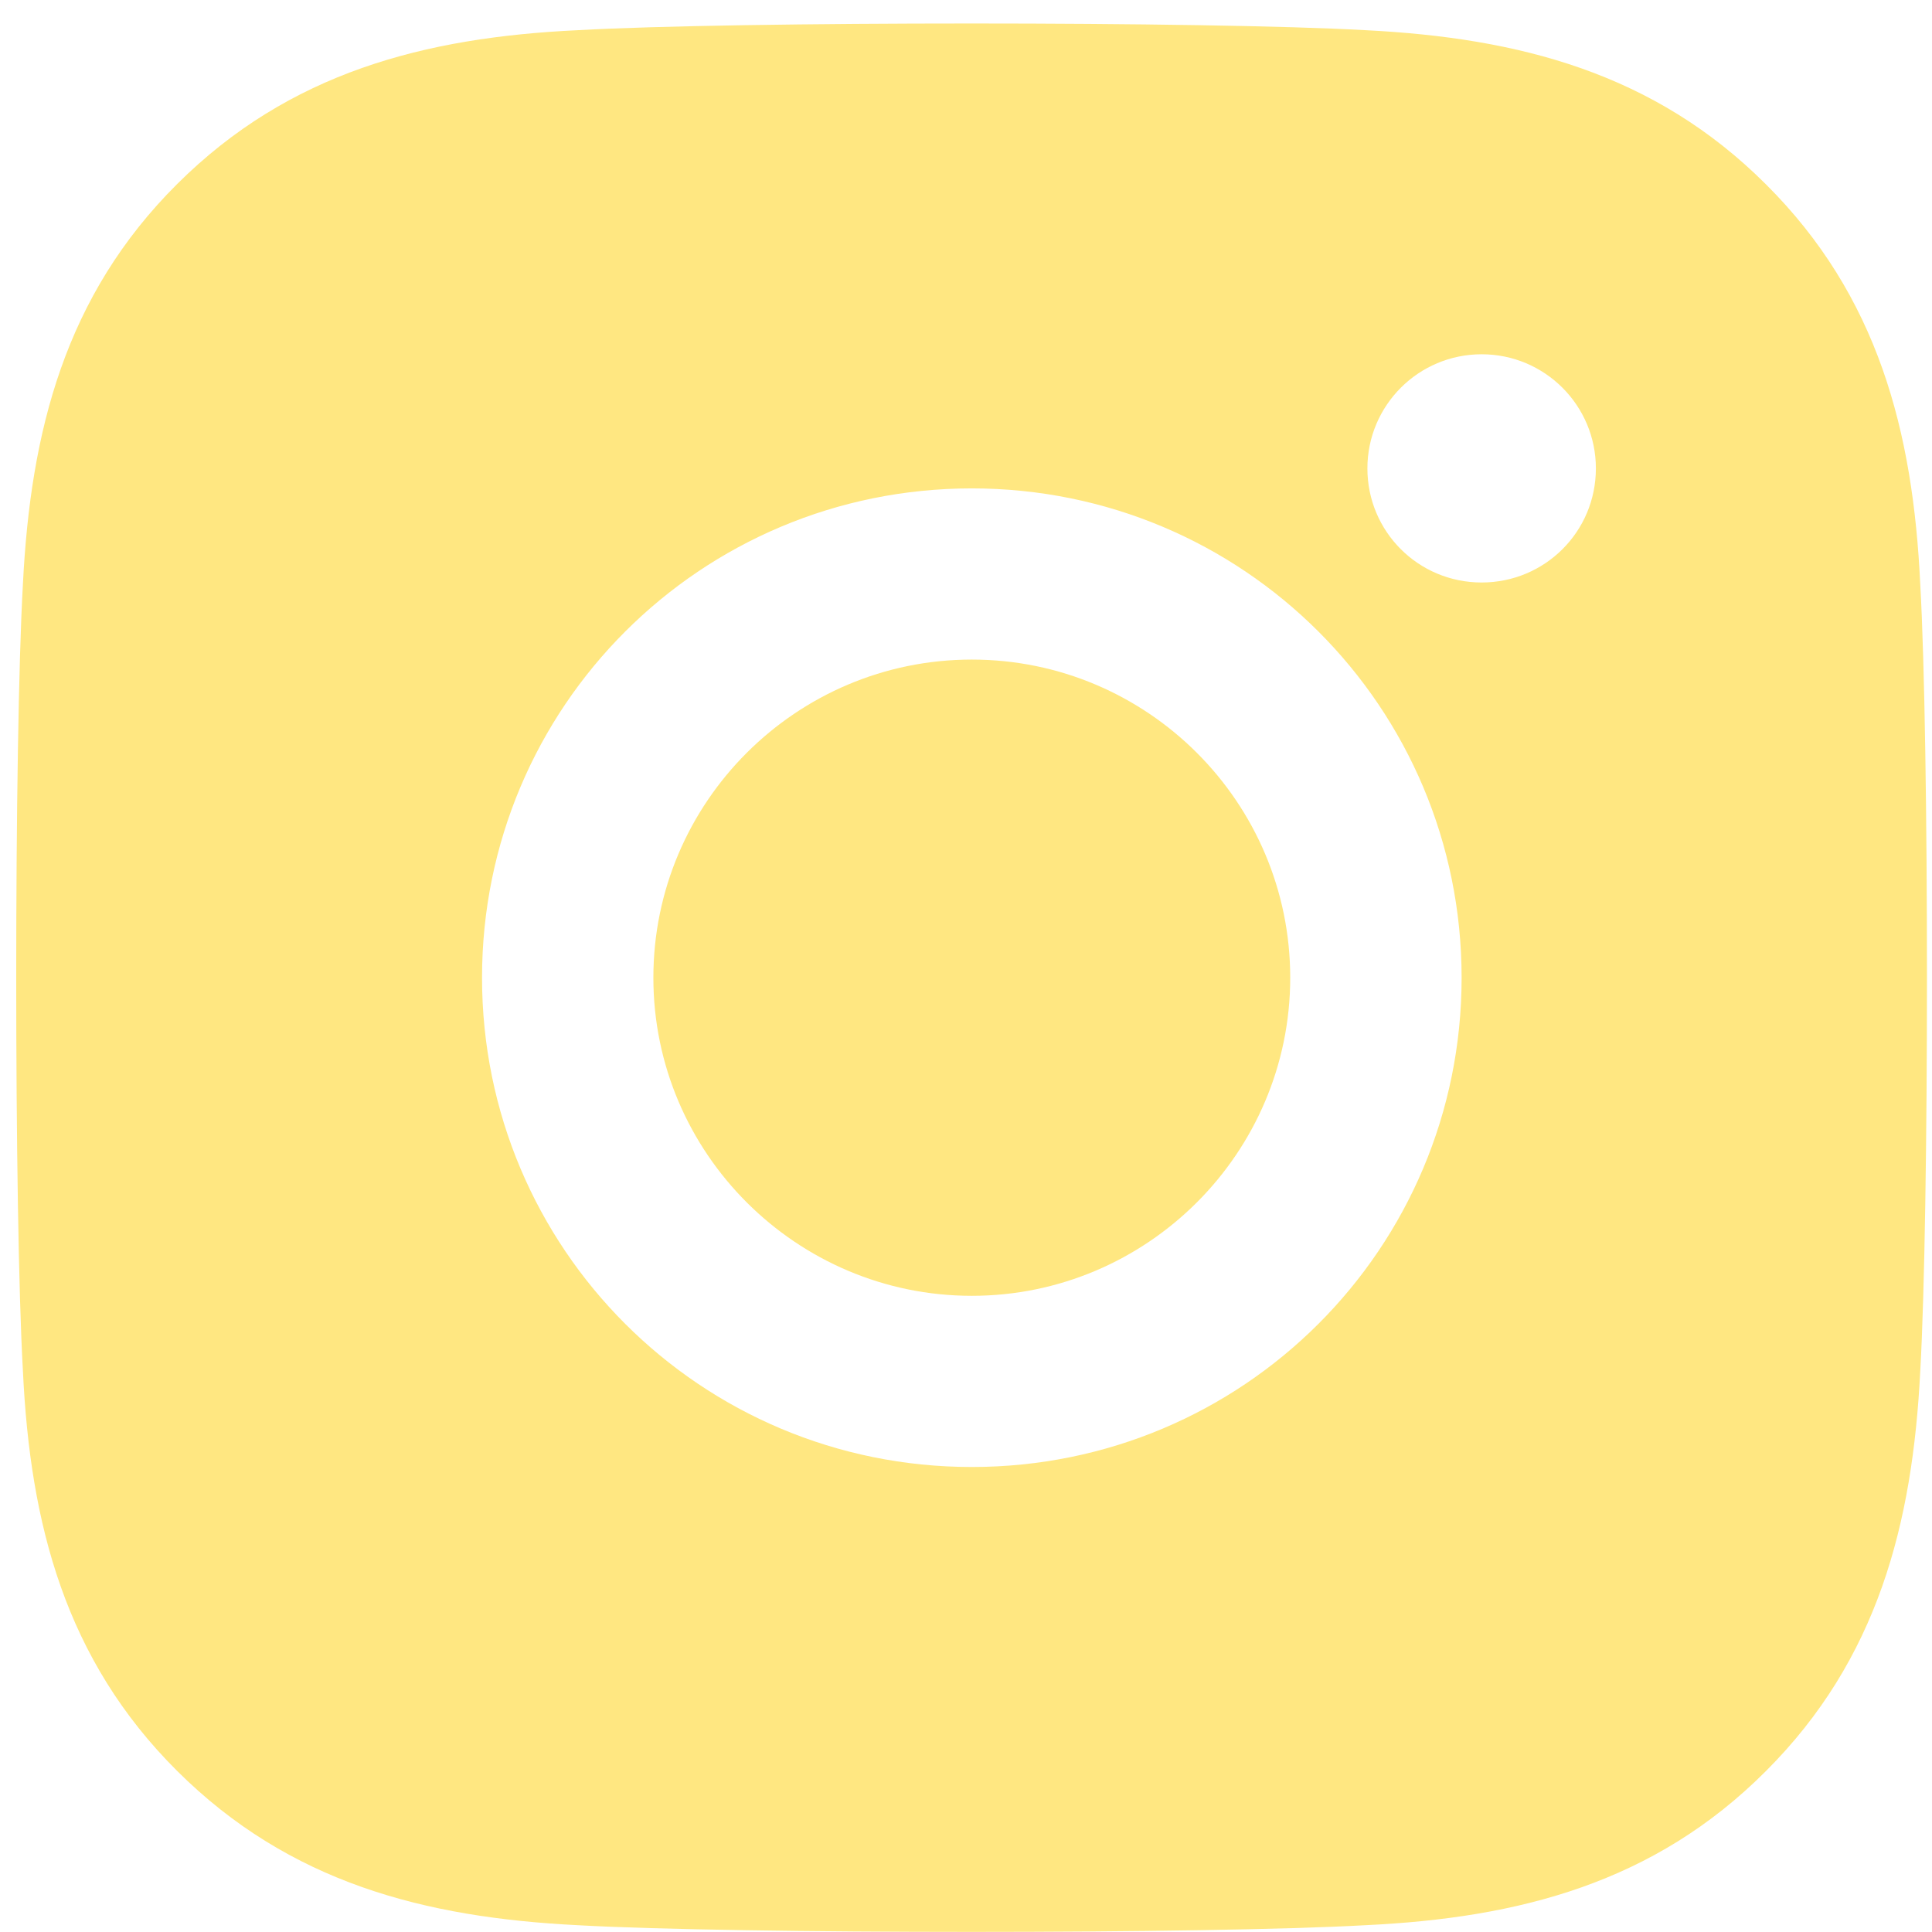 <?xml version="1.0" encoding="UTF-8"?>
<svg width="38px" height="38px" viewBox="0 0 38 38" version="1.1" xmlns="http://www.w3.org/2000/svg" xmlns:xlink="http://www.w3.org/1999/xlink">
    <!-- Generator: Sketch 54.1 (76490) - https://sketchapp.com -->
    <title>Combined Shape</title>
    <desc>Created with Sketch.</desc>
    <g id="Page-2" stroke="none" stroke-width="1" fill="none" fill-rule="evenodd">
        <g id="Home-Copy-6" transform="translate(-1493, -7297)" fill="#FFE781" fill-rule="nonzero">
            <g id="Social" transform="translate(1298, 7137)">
                <g id="instagram-brands-copy" transform="translate(195.241, 160.393)">
                    <path d="M18.873,9.213 C13.541,9.213 9.24,13.51 9.24,18.837 C9.24,24.164 13.541,28.461 18.873,28.461 C24.206,28.461 28.507,24.164 28.507,18.837 C28.507,13.51 24.206,9.213 18.873,9.213 Z M18.873,25.094 C15.427,25.094 12.61,22.288 12.61,18.837 C12.61,15.386 15.419,12.58 18.873,12.58 C22.328,12.58 25.136,15.386 25.136,18.837 C25.136,22.288 22.319,25.094 18.873,25.094 Z M37.528,11.098 C37.704,14.197 37.704,23.477 37.528,26.576 C37.377,29.583 36.69,32.247 34.493,34.441 C32.297,36.644 29.63,37.331 26.62,37.473 C23.518,37.649 14.22,37.649 11.118,37.473 C8.108,37.322 5.45,36.636 3.245,34.441 C1.04,32.247 0.352,29.583 0.21,26.576 C0.034,23.477 0.034,14.189 0.21,11.09 C0.361,8.083 1.04,5.419 3.245,3.225 C5.45,1.03 8.116,0.343 11.118,0.201 C14.22,0.025 23.518,0.025 26.62,0.201 C29.63,0.352 32.297,1.039 34.493,3.233 C36.698,5.427 37.386,8.091 37.528,11.098 Z M31.148,8.82 C31.148,7.58 30.142,6.575 28.901,6.575 C27.66,6.575 26.654,7.58 26.654,8.82 C26.654,10.059 27.652,11.064 28.901,11.064 C30.142,11.064 31.148,10.068 31.148,8.82 Z" id="Combined-Shape"></path>
                </g>
            </g>
        </g>
    </g>
</svg>